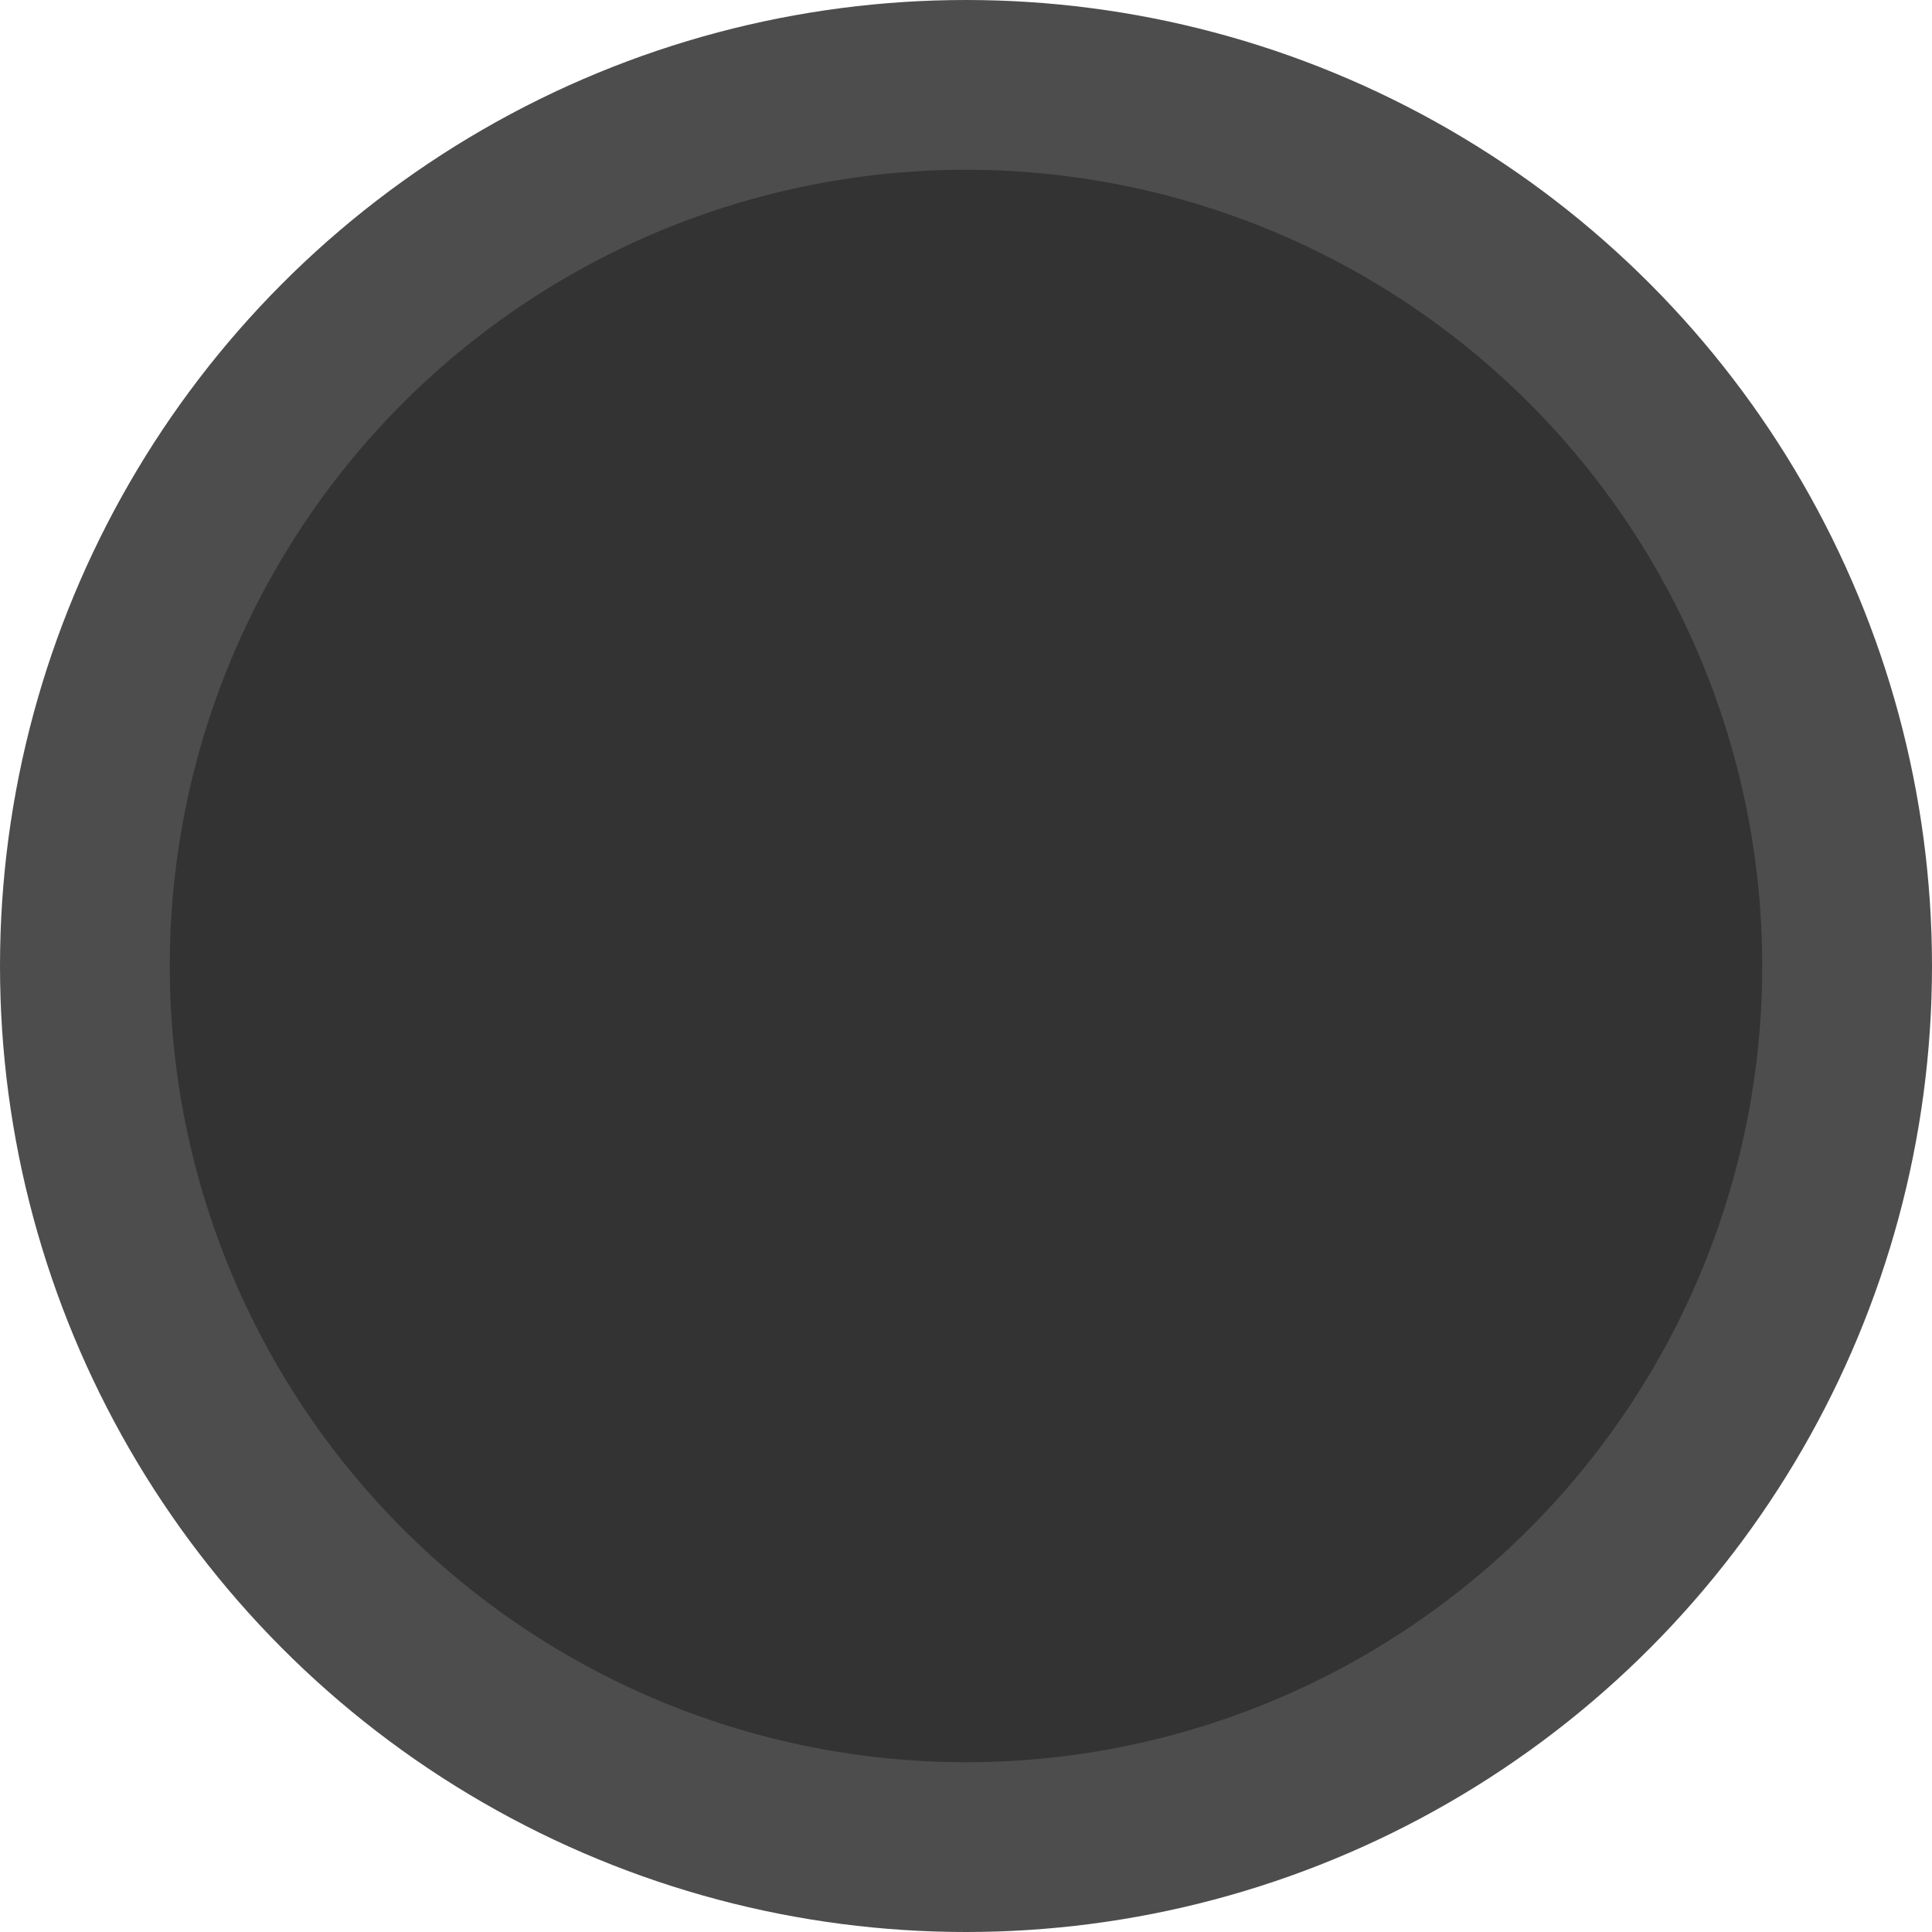 <?xml version="1.0" encoding="UTF-8" standalone="no"?>
<!-- Created with Inkscape (http://www.inkscape.org/) -->

<svg
   xmlns:dc="http://purl.org/dc/elements/1.1/"
   xmlns:cc="http://creativecommons.org/ns#"
   xmlns:rdf="http://www.w3.org/1999/02/22-rdf-syntax-ns#"
   xmlns:svg="http://www.w3.org/2000/svg"
   xmlns="http://www.w3.org/2000/svg"
   xmlns:sodipodi="http://sodipodi.sourceforge.net/DTD/sodipodi-0.dtd"
   xmlns:inkscape="http://www.inkscape.org/namespaces/inkscape"
   width="12.847mm"
   height="12.847mm"
   viewBox="0 0 45.52 45.52"
   id="svg4199"
   version="1.1"
   inkscape:version="0.91 r13725"
   sodipodi:docname="compuerta.svg">
  <defs
     id="defs4201" />
  <sodipodi:namedview
     id="base"
     pagecolor="#ffffff"
     bordercolor="#666666"
     borderopacity="1.0"
     inkscape:pageopacity="0.0"
     inkscape:pageshadow="2"
     inkscape:zoom="2.8"
     inkscape:cx="-38.608689"
     inkscape:cy="76.522811"
     inkscape:document-units="px"
     inkscape:current-layer="layer1"
     showgrid="false"
     fit-margin-top="0"
     fit-margin-left="0"
     fit-margin-right="0"
     fit-margin-bottom="0"
     inkscape:window-width="1920"
     inkscape:window-height="1028"
     inkscape:window-x="0"
     inkscape:window-y="0"
     inkscape:window-maximized="1" />
  <g
     inkscape:label="Capa 1"
     inkscape:groupmode="layer"
     id="layer1"
     transform="translate(-247.776,-844.781)">
    <circle
       style="opacity:1;fill:#333333;fill-opacity:1;stroke:#4d4d4d;stroke-width:4;stroke-linecap:round;stroke-linejoin:round;stroke-miterlimit:4;stroke-dasharray:none;stroke-dashoffset:0"
       id="path4188"
       cx="270.536"
       cy="867.541"
       r="20.76" />
  </g>
</svg>
